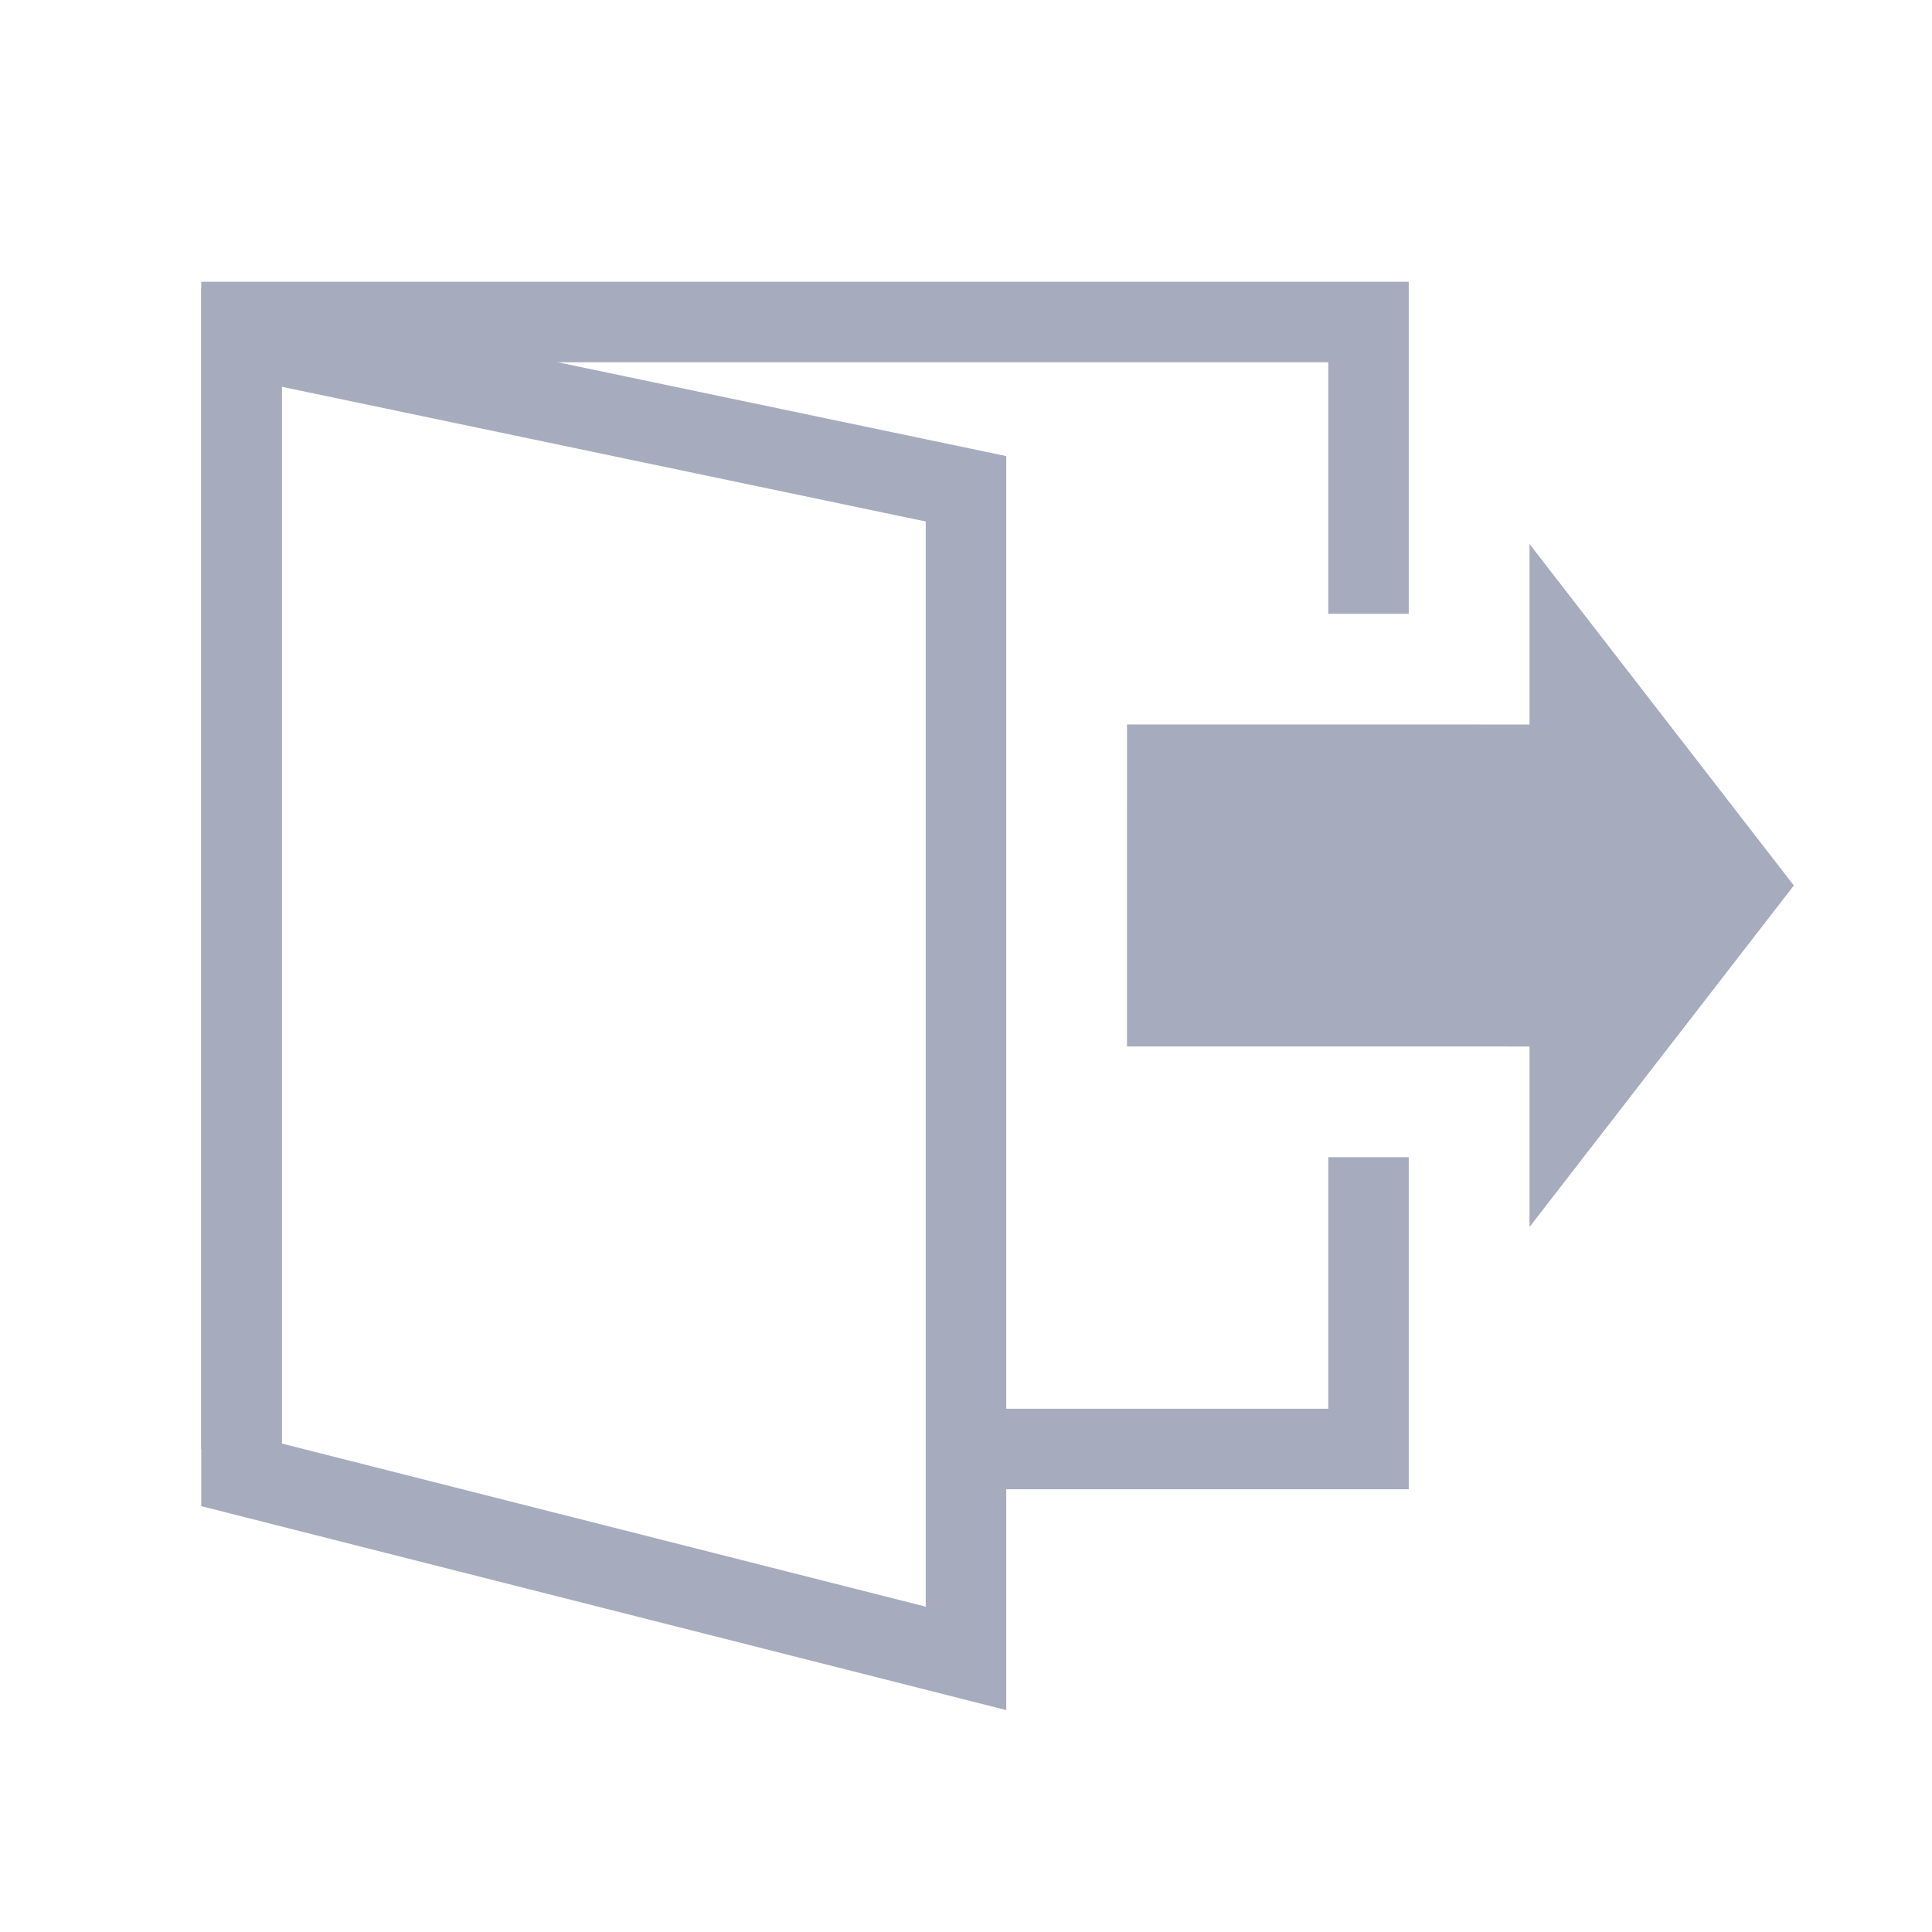 <svg xmlns="http://www.w3.org/2000/svg" width="24" height="24" viewBox="0 0 24 24">
    <g fill="none" fill-rule="evenodd">
        <path stroke="#A7ABBE" d="M14 0.5L14 14.5 0 14.5 0 10.875" transform="translate(3 3.5) rotate(-180 7 7.5)"/>
        <path fill="#A7ABBE" d="M13 4.5L18.322 5.178 19 10.5" transform="translate(3 3.5) rotate(45 16 7.5)"/>
        <path stroke="#A7ABBE" d="M0 0.689L0 14.821 9 17.101 9 2.572z" transform="translate(3 3.5)"/>
        <path stroke="#A7ABBE" stroke-width="4" d="M16.99 7.558L10.991 7.442" transform="translate(3 3.5) rotate(-1.104 13.99 7.01)"/>
        <path stroke="#A7ABBE" d="M9 14.5L14 14.5 14 10.875" transform="translate(3 3.5)"/>
    </g>
</svg>
